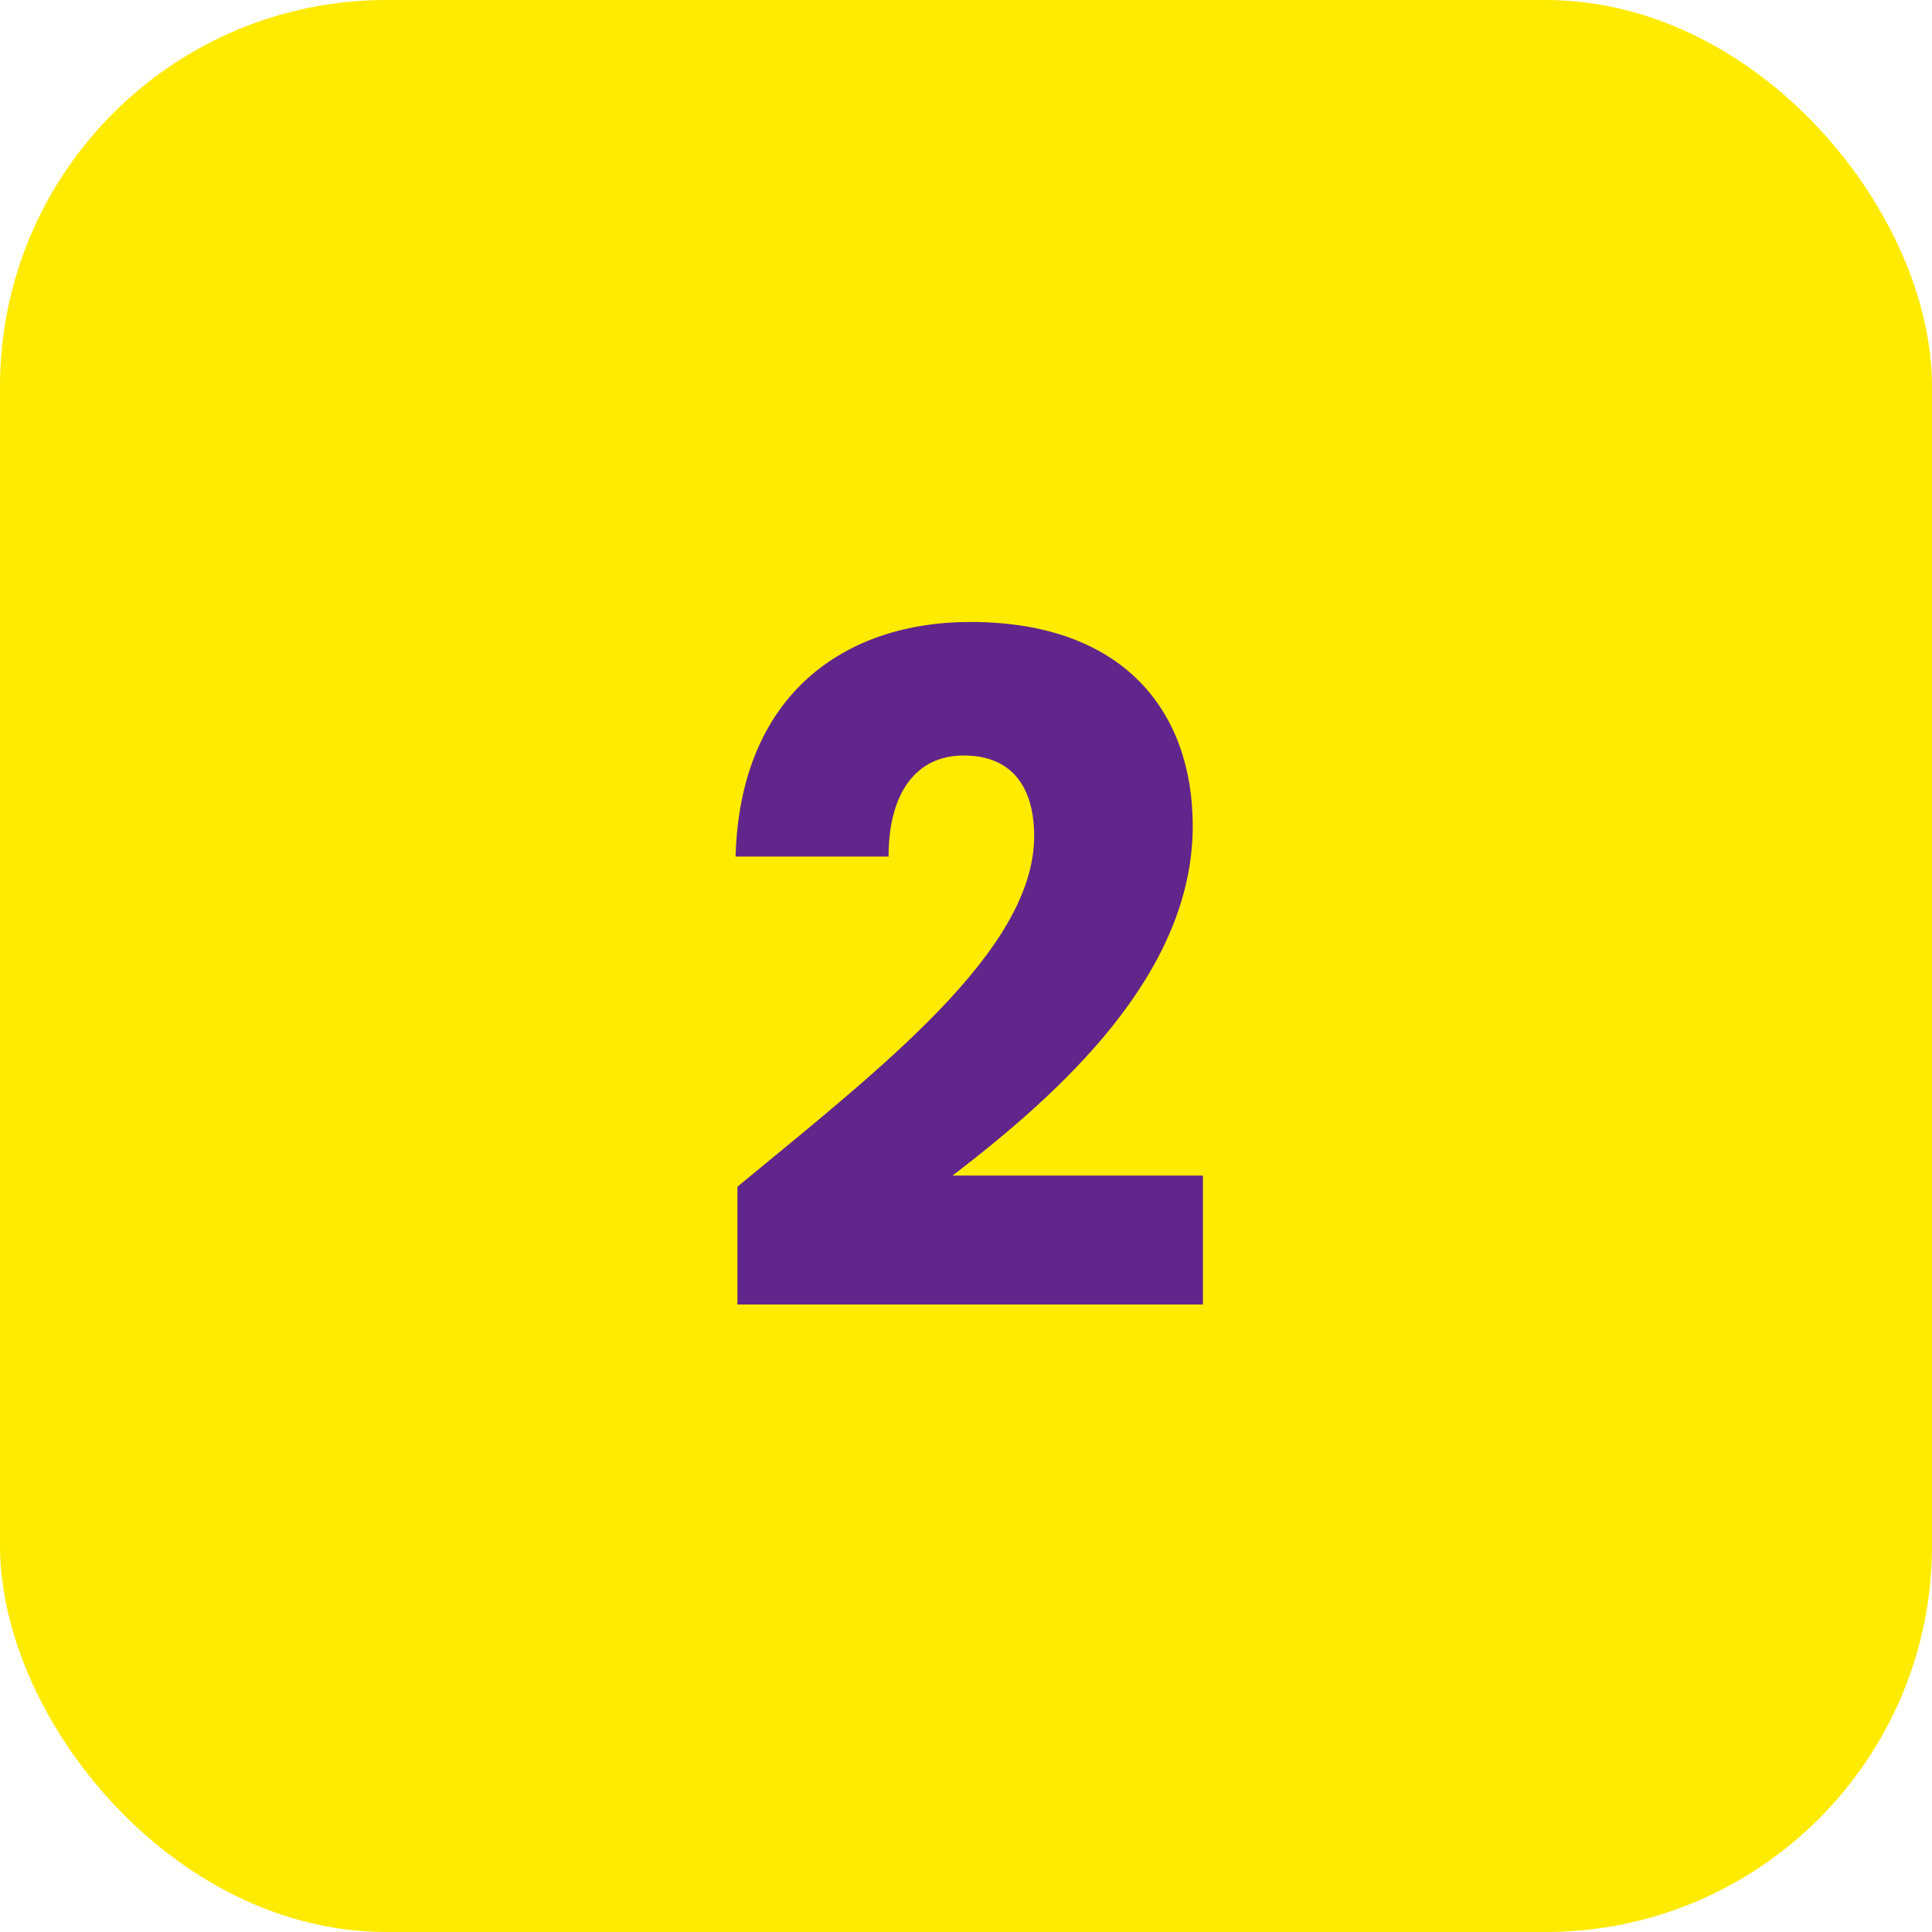 <?xml version="1.0" encoding="UTF-8"?>
<svg width="50px" height="50px" viewBox="0 0 50 50" version="1.1" xmlns="http://www.w3.org/2000/svg" xmlns:xlink="http://www.w3.org/1999/xlink">
    <!-- Generator: Sketch 64 (93537) - https://sketch.com -->
    <title>img-02</title>
    <desc>Created with Sketch.</desc>
    <g id="Welcome" stroke="none" stroke-width="1" fill="none" fill-rule="evenodd">
        <g id="HOME---Aliados---Móvil-Éxito---Desktop-HD" transform="translate(-537, -937)">
            <g id="img-02" transform="translate(537, 937)">
                <rect id="Rectangle-Copy-4" fill="#FFEB00" x="0" y="0" width="50" height="50" rx="10"></rect>
                <path d="M31.132,33.76 L31.132,30.424 L24.652,30.424 C27.436,28.288 30.868,25.216 30.868,21.376 C30.868,18.424 29.092,16.096 25.108,16.096 C21.916,16.096 19.156,17.92 19.036,22.168 L22.996,22.168 C22.996,20.512 23.716,19.552 24.94,19.552 C26.188,19.552 26.764,20.368 26.764,21.64 C26.764,24.592 22.804,27.64 19.084,30.712 L19.084,33.76 L31.132,33.76 Z" id="2" fill="#61268B" fill-rule="nonzero"></path>
            </g>
        </g>
    </g>
</svg>